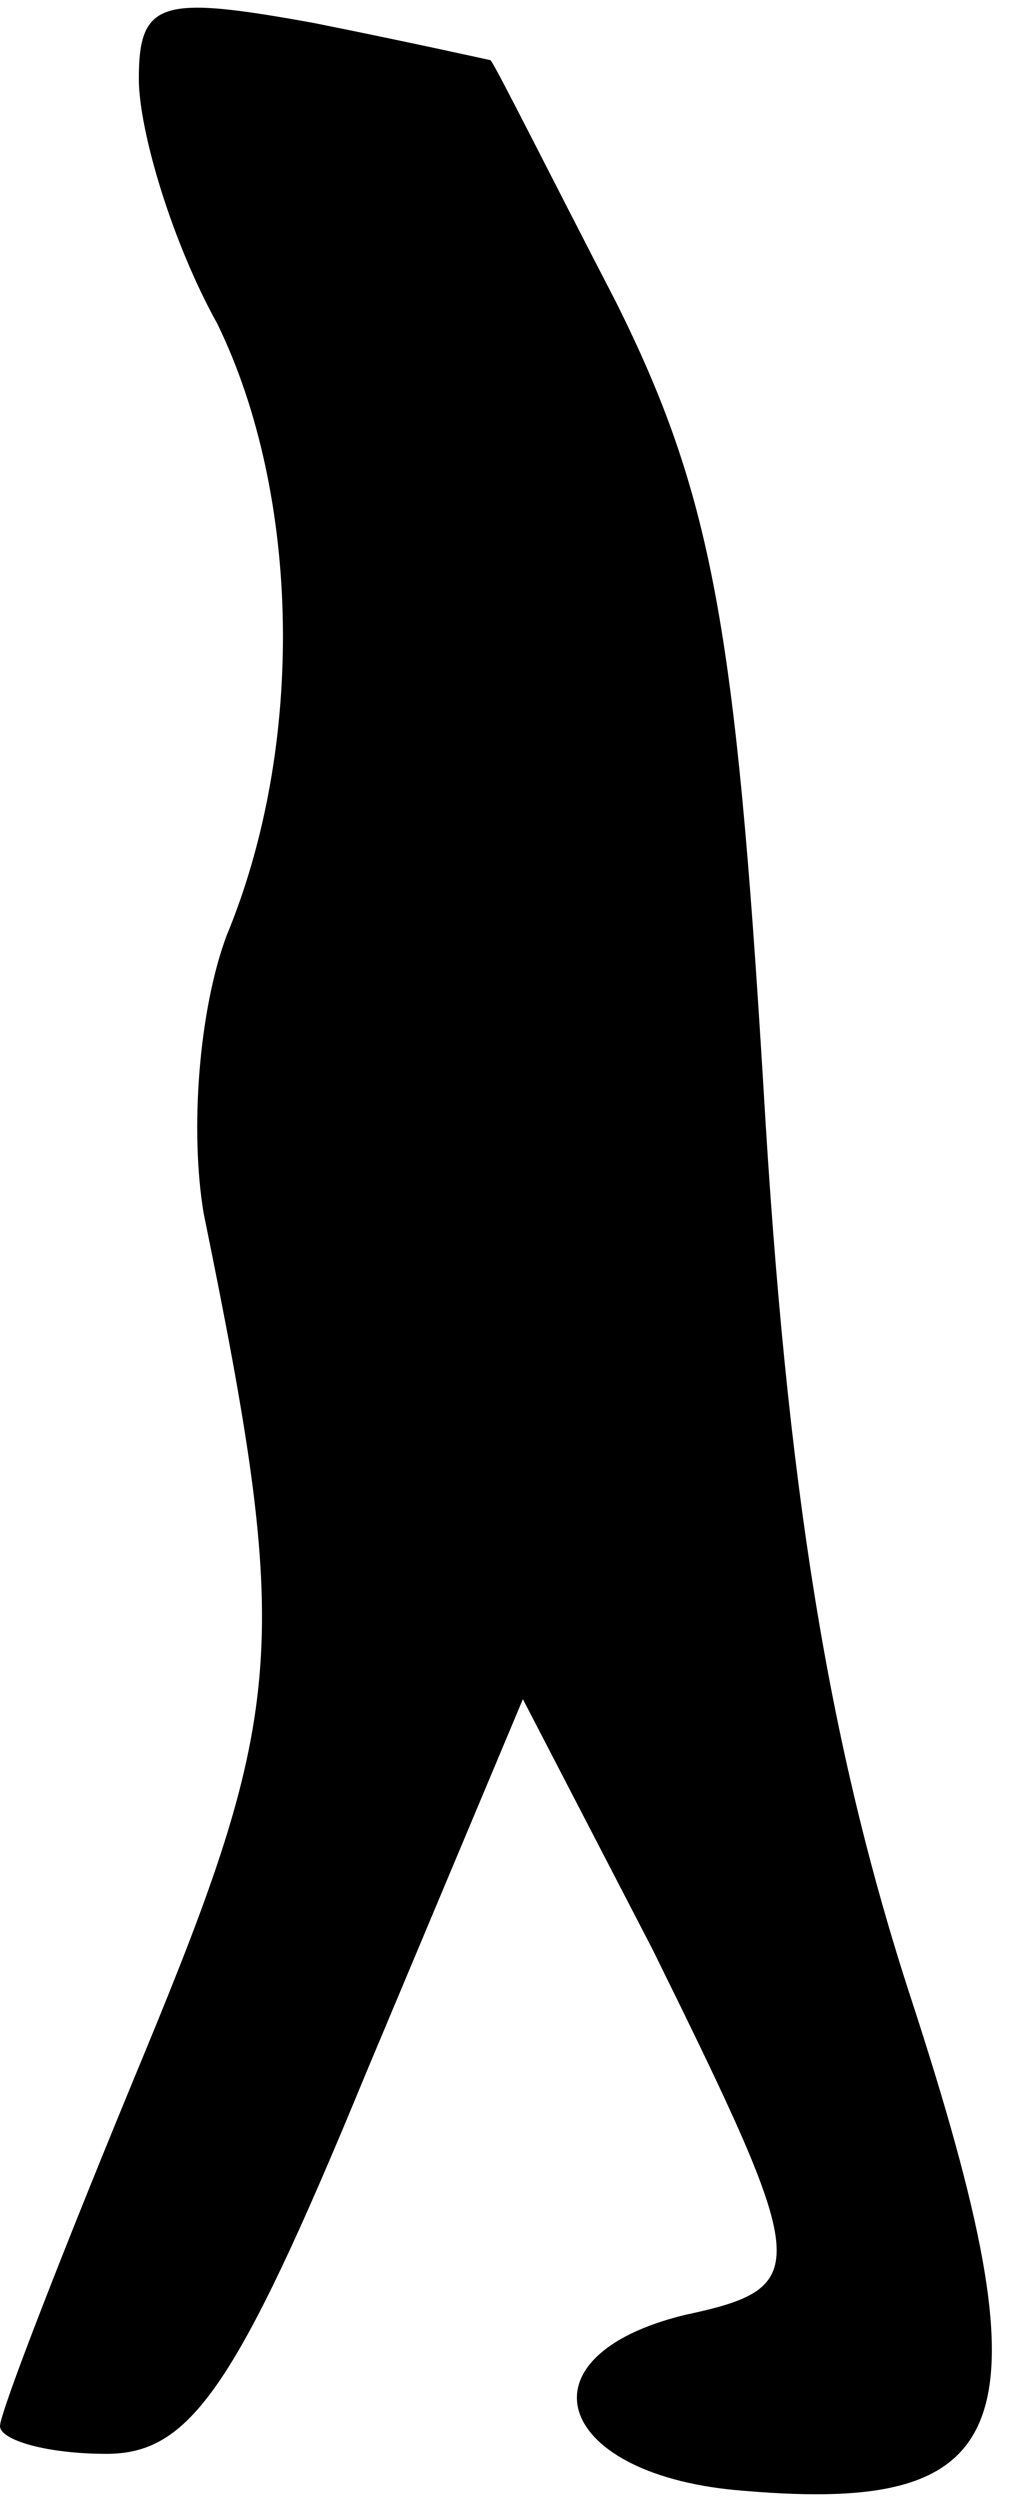 <?xml version="1.0" standalone="no"?>
<!DOCTYPE svg PUBLIC "-//W3C//DTD SVG 20010904//EN"
 "http://www.w3.org/TR/2001/REC-SVG-20010904/DTD/svg10.dtd">
<svg version="1.0" xmlns="http://www.w3.org/2000/svg"
 width="22pt" height="54pt" viewBox="0 0 22 54"
 preserveAspectRatio="xMidYMid meet">
<g transform="translate(0,54) scale(0.1,-0.1)"
fill="#000000" stroke="none">
<path fill="#000000" stroke="none" d="M30 523 c0 -11 7 -35 17 -53 18 -37 19
-91 2 -132 -6 -16 -8 -42 -5 -60 19 -93 18 -107 -13 -182 -17 -41 -31 -77 -31
-80 0 -3 10 -6 23 -6 18 0 28 14 56 82 l34 81 28 -54 c34 -69 35 -73 7 -79
-37 -9 -28 -35 13 -38 59 -5 66 14 36 106 -18 55 -27 111 -32 197 -6 99 -11
128 -32 170 -14 27 -26 51 -27 52 0 0 -18 4 -38 8 -33 6 -38 5 -38 -12z"/>
</g>
</svg>
